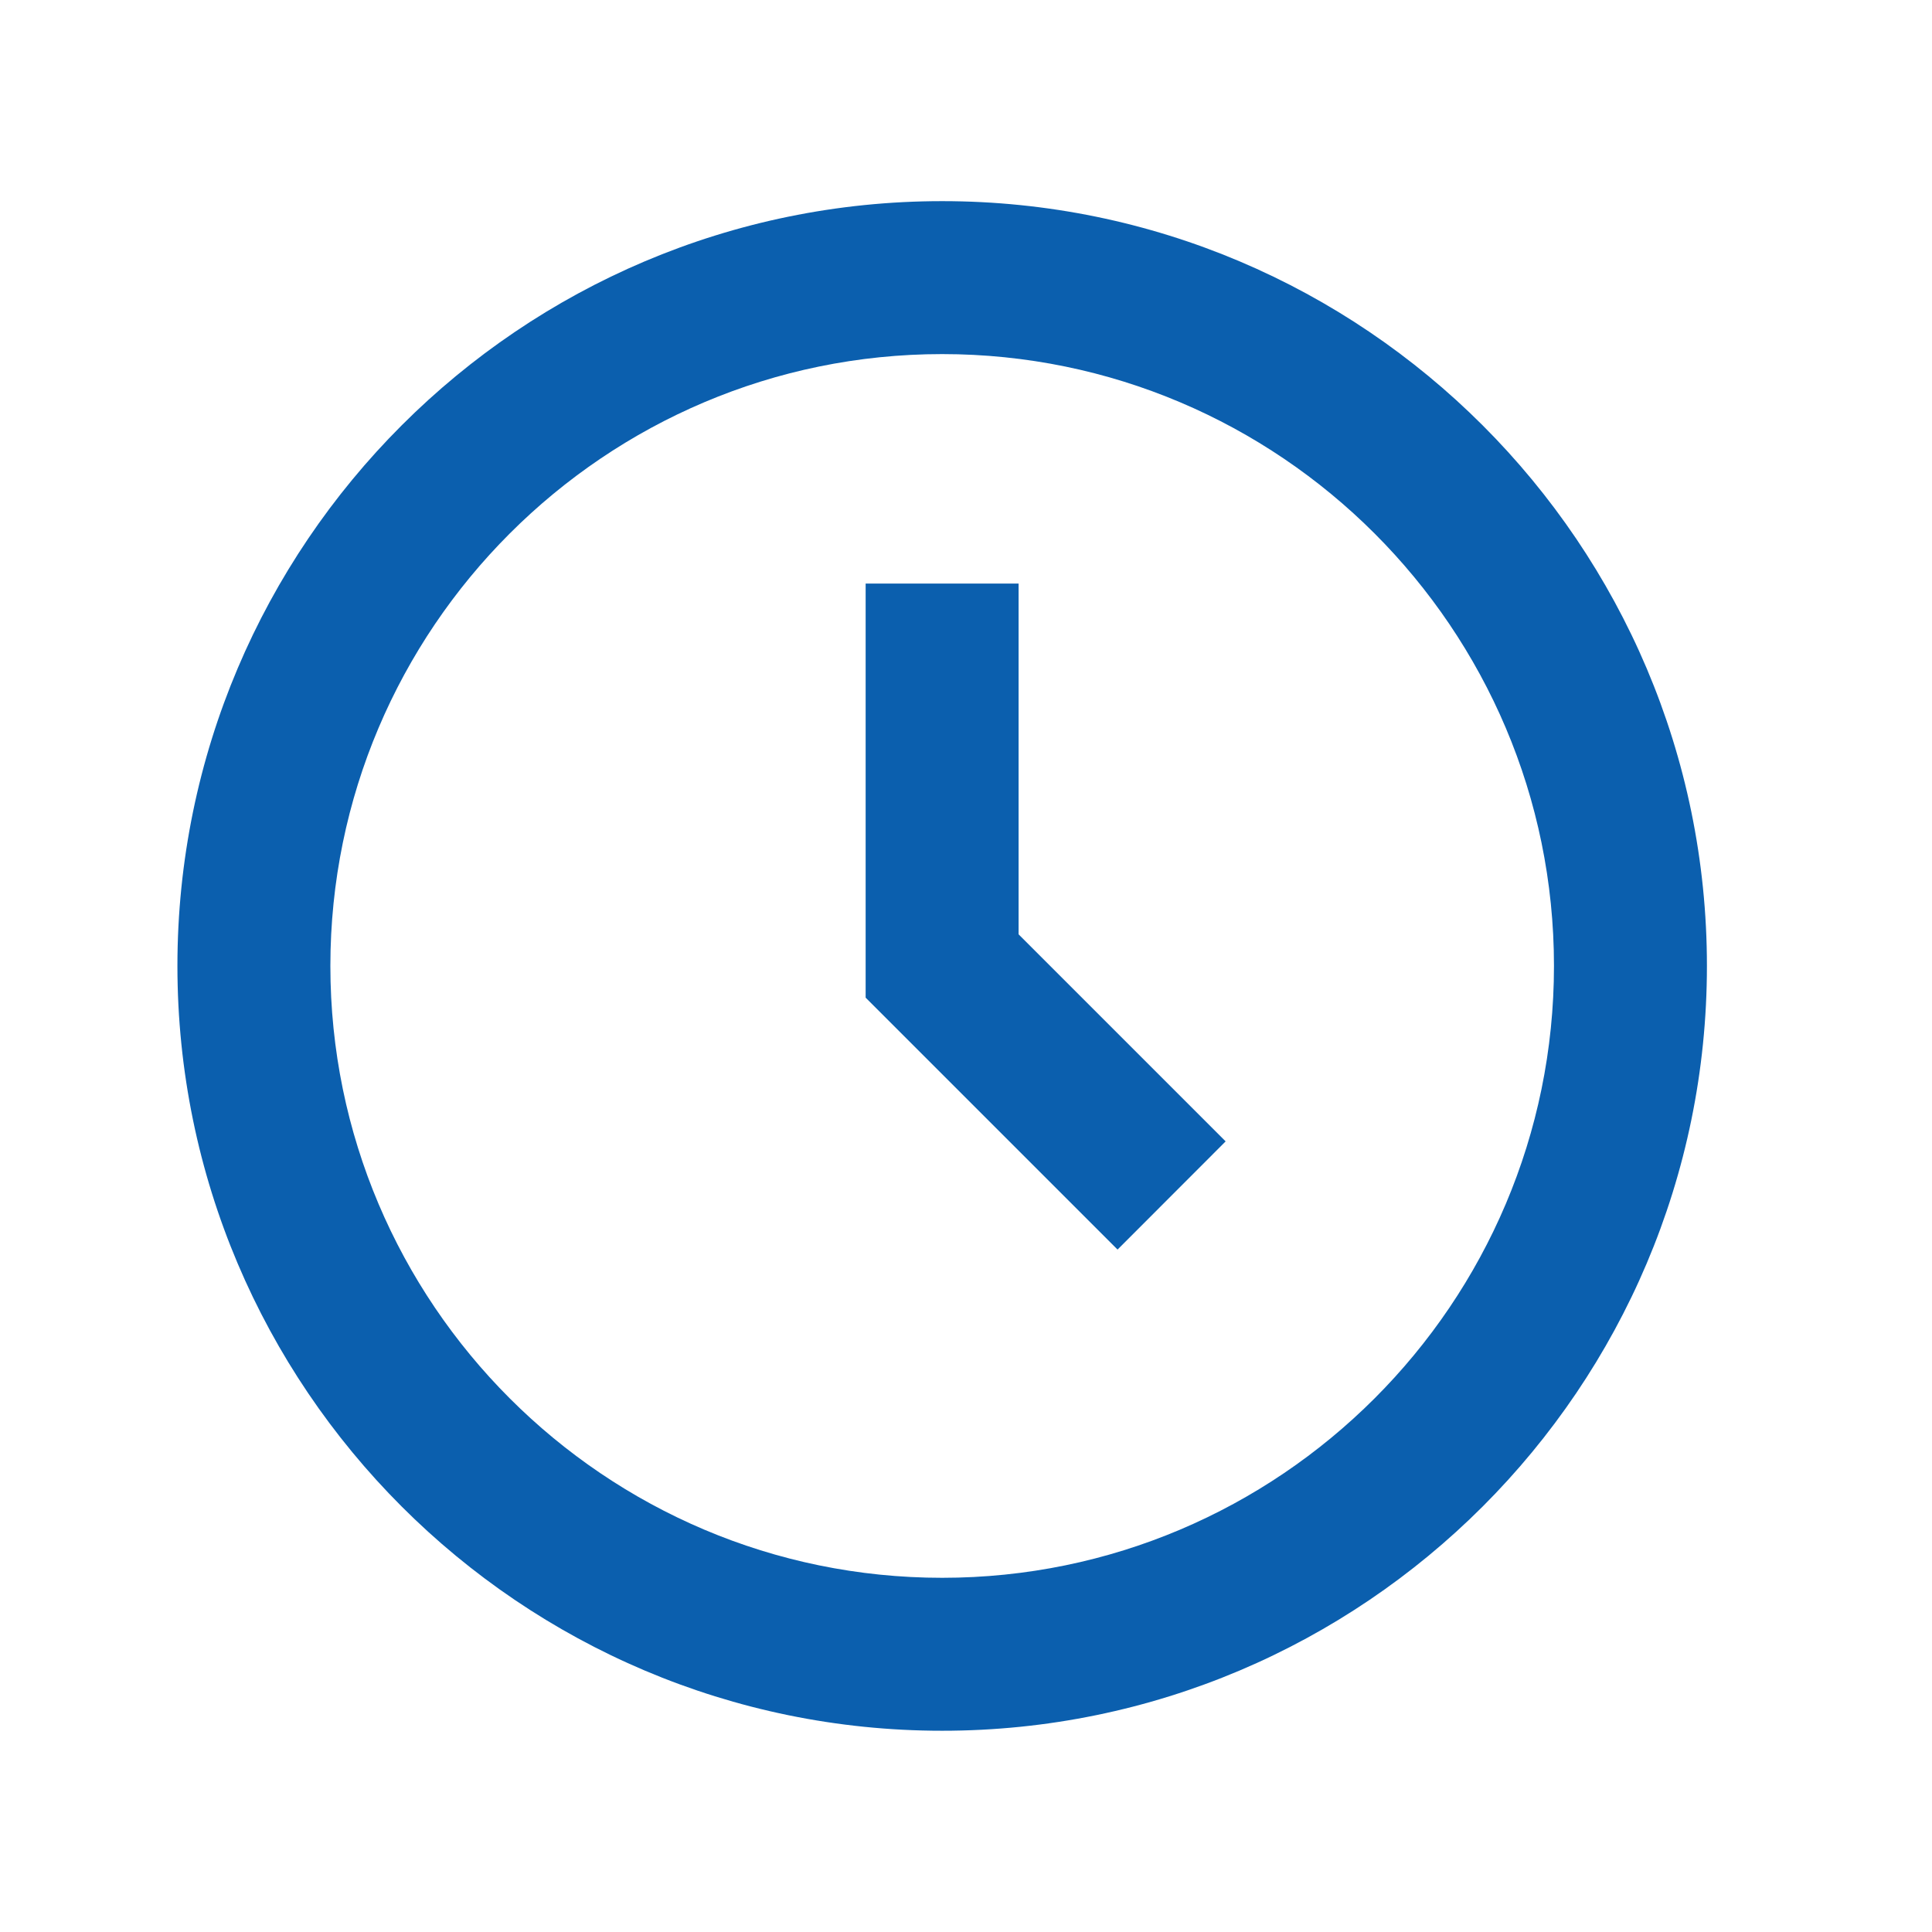 <svg width="18" height="18" viewBox="0 0 18 18" fill="none" xmlns="http://www.w3.org/2000/svg">
<path d="M8.778 1.874C4.849 1.874 1.653 5.07 1.653 8.999C1.653 12.929 4.849 16.125 8.778 16.125C12.707 16.125 15.903 12.929 15.903 8.999C15.903 5.07 12.707 1.874 8.778 1.874ZM8.778 14.7C5.635 14.7 3.078 12.143 3.078 8.999C3.078 5.856 5.635 3.299 8.778 3.299C11.921 3.299 14.478 5.856 14.478 8.999C14.478 12.143 11.921 14.7 8.778 14.7Z" fill="#0B5FAE"/>
<path d="M9.49 5.437H8.065V9.295L10.412 11.642L11.419 10.634L9.49 8.705V5.437Z" fill="#0B5FAE"/>
</svg>
